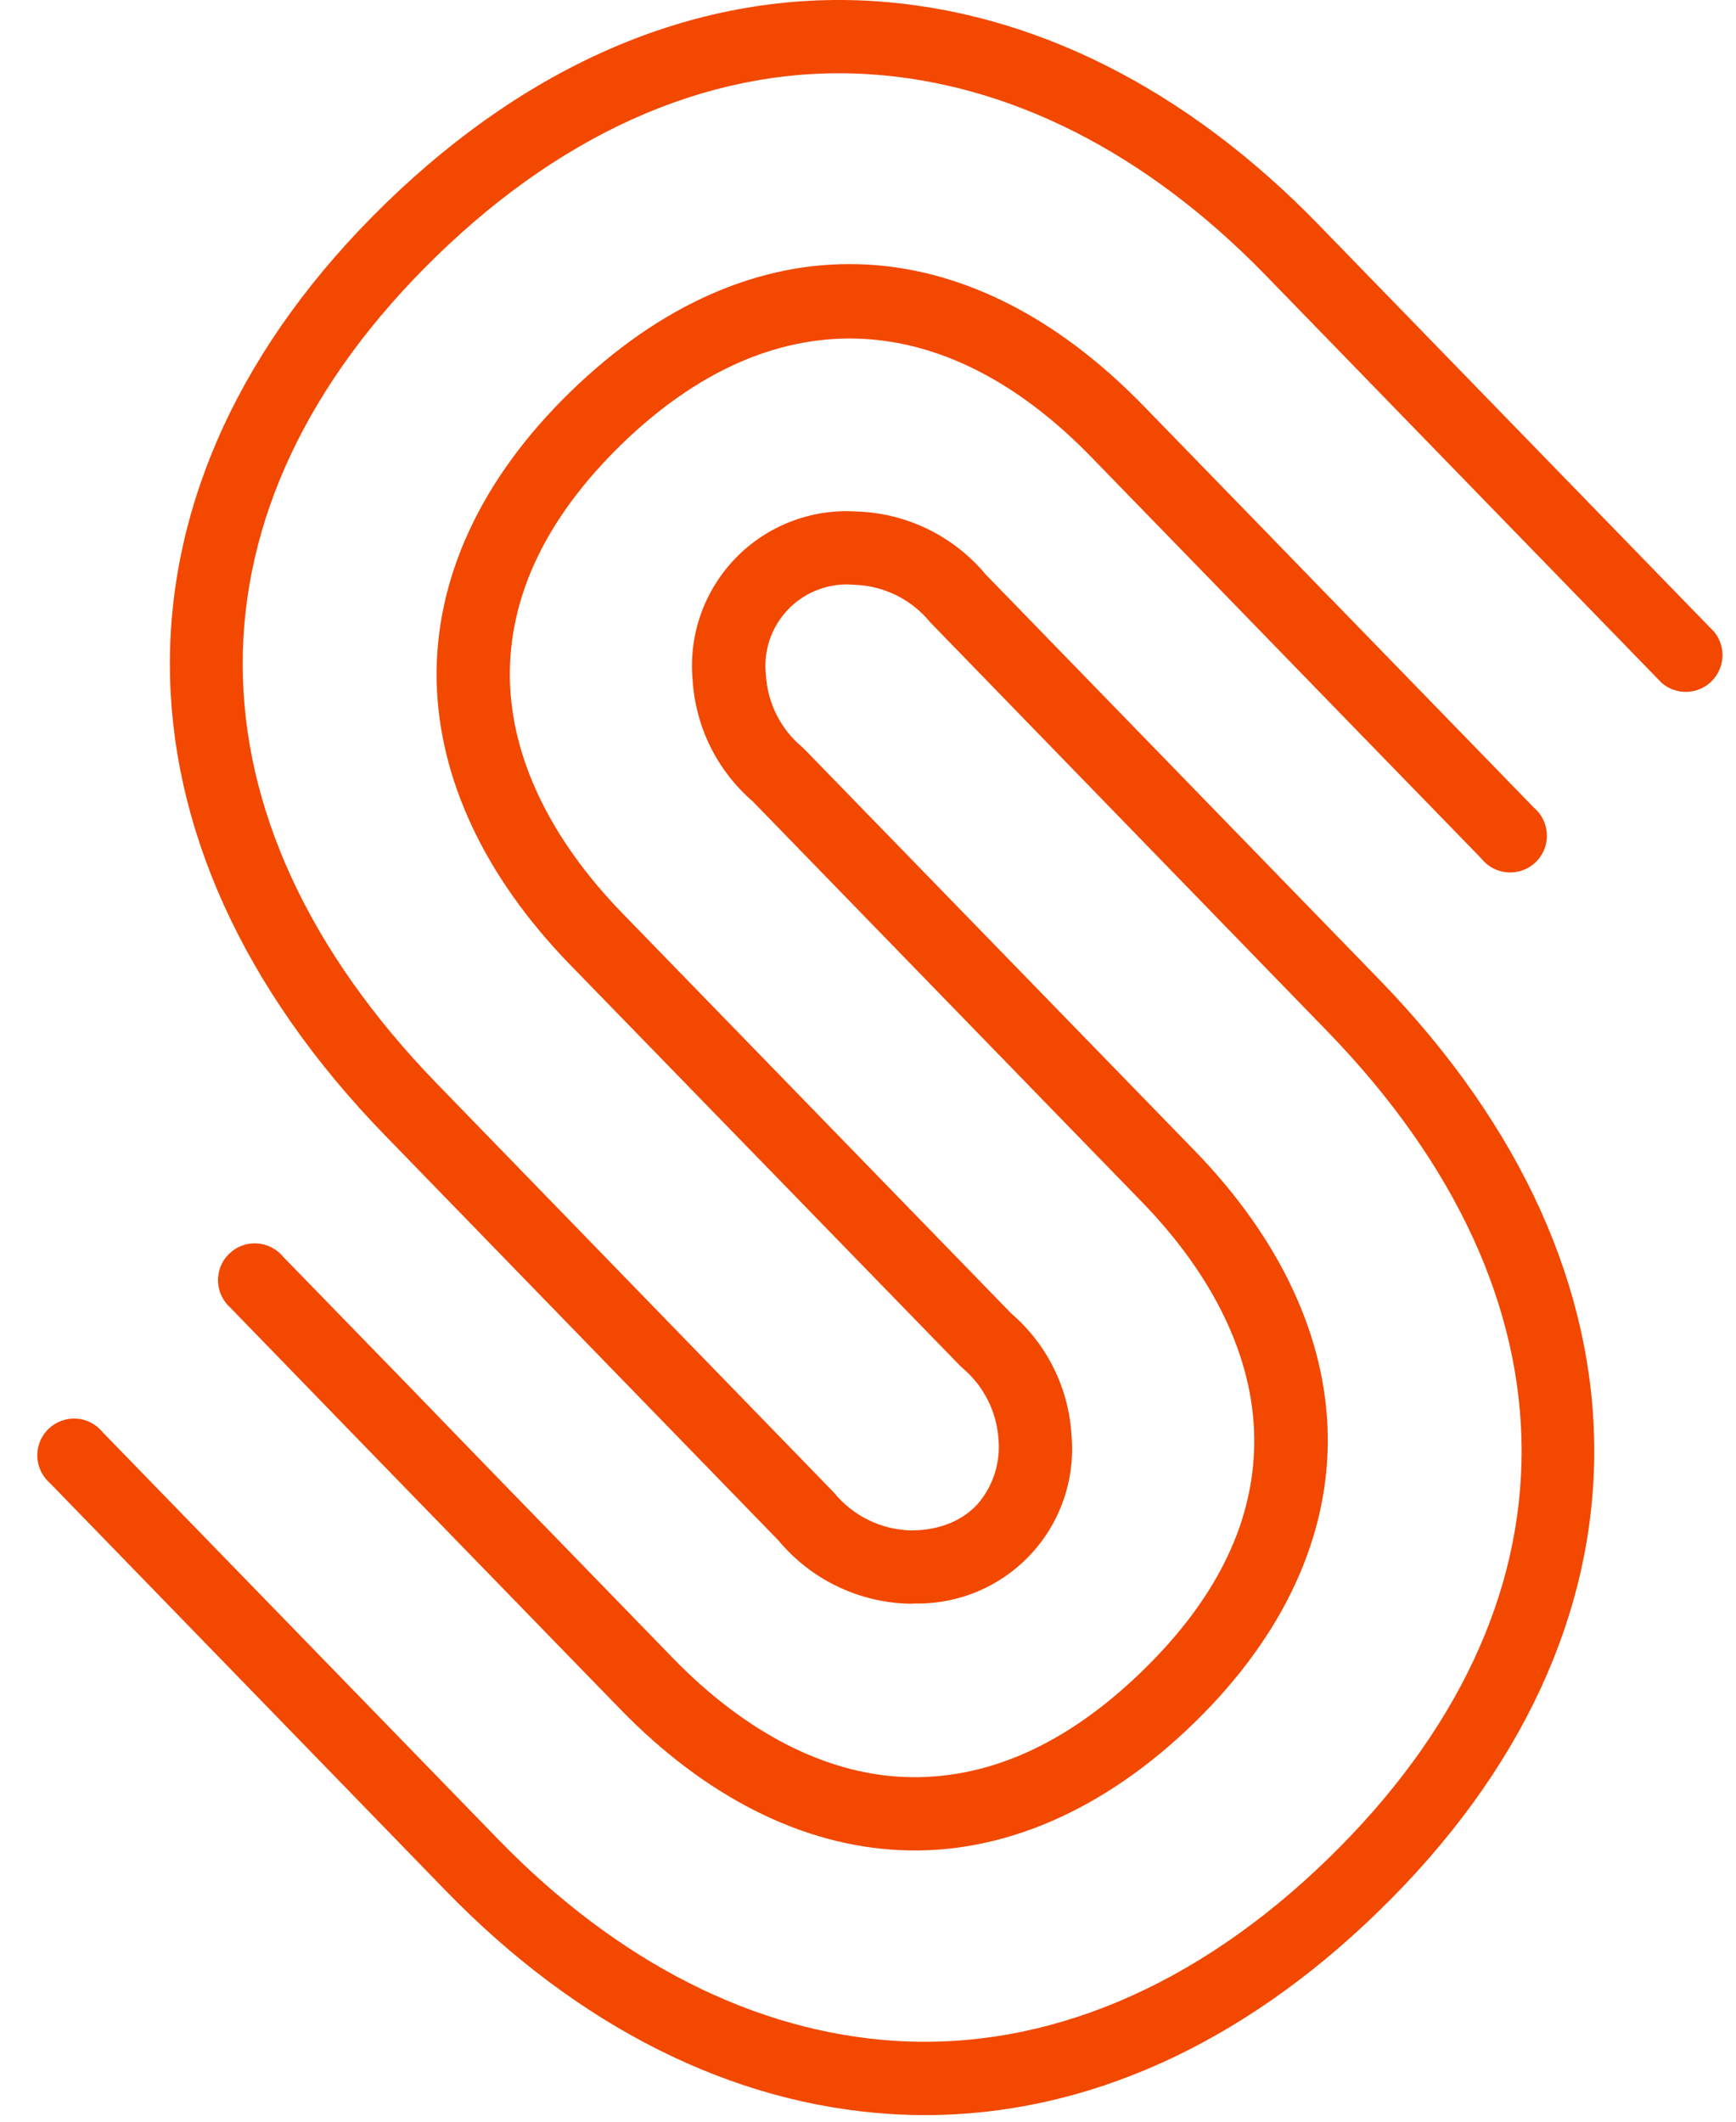 <svg width="45" height="55" viewBox="0 0 45 55" fill="none" xmlns="http://www.w3.org/2000/svg">
<path d="M23.675 41.572H23.539C22.895 41.552 22.261 41.396 21.682 41.113C21.102 40.83 20.589 40.427 20.177 39.931L9.98 29.432C2.543 21.776 2.546 12.529 9.985 5.284C13.809 1.563 18.183 -0.252 22.641 0.028C26.759 0.288 30.745 2.289 34.17 5.815L44.436 16.381C44.586 16.565 44.662 16.8 44.648 17.038C44.634 17.276 44.532 17.5 44.361 17.666C44.19 17.832 43.964 17.928 43.726 17.935C43.488 17.942 43.256 17.86 43.075 17.704L32.812 7.14C29.721 3.957 26.163 2.153 22.524 1.924C18.618 1.675 14.737 3.309 11.309 6.646C4.607 13.166 4.62 21.189 11.341 28.108L21.62 38.695C21.86 38.99 22.161 39.23 22.502 39.398C22.842 39.567 23.215 39.66 23.595 39.672C24.294 39.681 24.926 39.446 25.34 38.991C25.537 38.764 25.686 38.499 25.78 38.213C25.873 37.927 25.909 37.625 25.884 37.325C25.862 36.968 25.769 36.618 25.608 36.298C25.448 35.978 25.224 35.694 24.95 35.463L24.885 35.402L14.77 25C12.556 22.721 11.368 20.173 11.318 17.635C11.271 14.995 12.469 12.411 14.784 10.159C19.454 5.615 25.01 5.752 29.647 10.526L32.981 13.956L34.08 15.089L36.423 17.5C36.456 17.535 39.719 20.892 39.758 20.933C39.86 21.019 39.943 21.125 40.002 21.245C40.06 21.365 40.093 21.496 40.098 21.63C40.103 21.763 40.079 21.896 40.03 22.02C39.98 22.144 39.905 22.256 39.809 22.349C39.713 22.442 39.599 22.513 39.473 22.559C39.348 22.605 39.215 22.624 39.081 22.615C38.948 22.606 38.819 22.569 38.701 22.507C38.583 22.445 38.479 22.358 38.397 22.253L35.069 18.828L32.723 16.413L31.609 15.265L28.288 11.848C24.424 7.869 19.987 7.749 16.109 11.52C14.152 13.427 13.181 15.469 13.217 17.599C13.254 19.642 14.262 21.748 16.134 23.675L26.212 34.047C26.671 34.442 27.047 34.925 27.315 35.468C27.584 36.011 27.74 36.603 27.775 37.208C27.826 37.771 27.756 38.339 27.571 38.873C27.387 39.408 27.091 39.897 26.703 40.309C26.316 40.72 25.846 41.045 25.324 41.262C24.802 41.479 24.24 41.582 23.675 41.566V41.572Z" fill="#F24800"/>
<path d="M23.985 54.829C23.686 54.829 23.386 54.82 23.086 54.801C18.969 54.541 14.982 52.54 11.557 49.014L1.297 38.448C1.197 38.362 1.116 38.256 1.059 38.136C1.003 38.017 0.971 37.887 0.967 37.755C0.963 37.623 0.987 37.491 1.036 37.368C1.086 37.246 1.161 37.135 1.255 37.043C1.35 36.95 1.463 36.879 1.587 36.833C1.711 36.787 1.843 36.767 1.975 36.775C2.107 36.782 2.236 36.817 2.353 36.877C2.471 36.938 2.575 37.022 2.658 37.124L12.922 47.689C16.014 50.871 19.571 52.675 23.211 52.905C27.108 53.147 30.996 51.518 34.426 48.183C41.126 41.662 41.115 33.639 34.394 26.721L24.115 16.134C23.874 15.839 23.574 15.599 23.233 15.431C22.892 15.262 22.519 15.17 22.139 15.159C21.827 15.13 21.513 15.172 21.219 15.281C20.925 15.389 20.659 15.562 20.441 15.786C20.222 16.01 20.056 16.28 19.954 16.576C19.853 16.873 19.818 17.188 19.854 17.5C19.875 17.857 19.968 18.207 20.129 18.527C20.289 18.847 20.513 19.131 20.787 19.361L20.853 19.423L30.964 29.825C33.178 32.105 34.373 34.651 34.417 37.19C34.464 39.829 33.265 42.414 30.951 44.665C28.638 46.917 25.992 48.082 23.343 47.961C20.805 47.849 18.293 46.586 16.076 44.304L12.743 40.873L9.301 37.331L5.973 33.9C5.875 33.813 5.795 33.706 5.74 33.587C5.684 33.468 5.654 33.339 5.651 33.208C5.648 33.077 5.671 32.946 5.721 32.825C5.77 32.703 5.845 32.593 5.939 32.502C6.033 32.41 6.144 32.339 6.267 32.292C6.39 32.246 6.521 32.226 6.652 32.232C6.783 32.239 6.911 32.273 7.029 32.331C7.146 32.39 7.25 32.472 7.334 32.573L10.672 36.006C12.32 37.713 14.054 39.494 14.104 39.545L17.441 42.981C19.314 44.908 21.387 45.977 23.429 46.064C25.572 46.151 27.647 45.229 29.619 43.309C31.591 41.389 32.549 39.359 32.511 37.228C32.475 35.185 31.467 33.08 29.596 31.153L19.516 20.778C19.058 20.382 18.683 19.899 18.414 19.356C18.146 18.813 17.989 18.221 17.953 17.617C17.901 17.042 17.975 16.462 18.168 15.918C18.361 15.374 18.67 14.878 19.072 14.464C19.474 14.05 19.961 13.728 20.5 13.52C21.038 13.312 21.614 13.223 22.19 13.259C22.834 13.277 23.467 13.432 24.047 13.714C24.626 13.996 25.139 14.398 25.552 14.893L35.75 25.39C43.187 33.046 43.184 42.298 35.743 49.538C32.179 53.015 28.13 54.829 23.985 54.829Z" fill="#F24800"/>
</svg>
